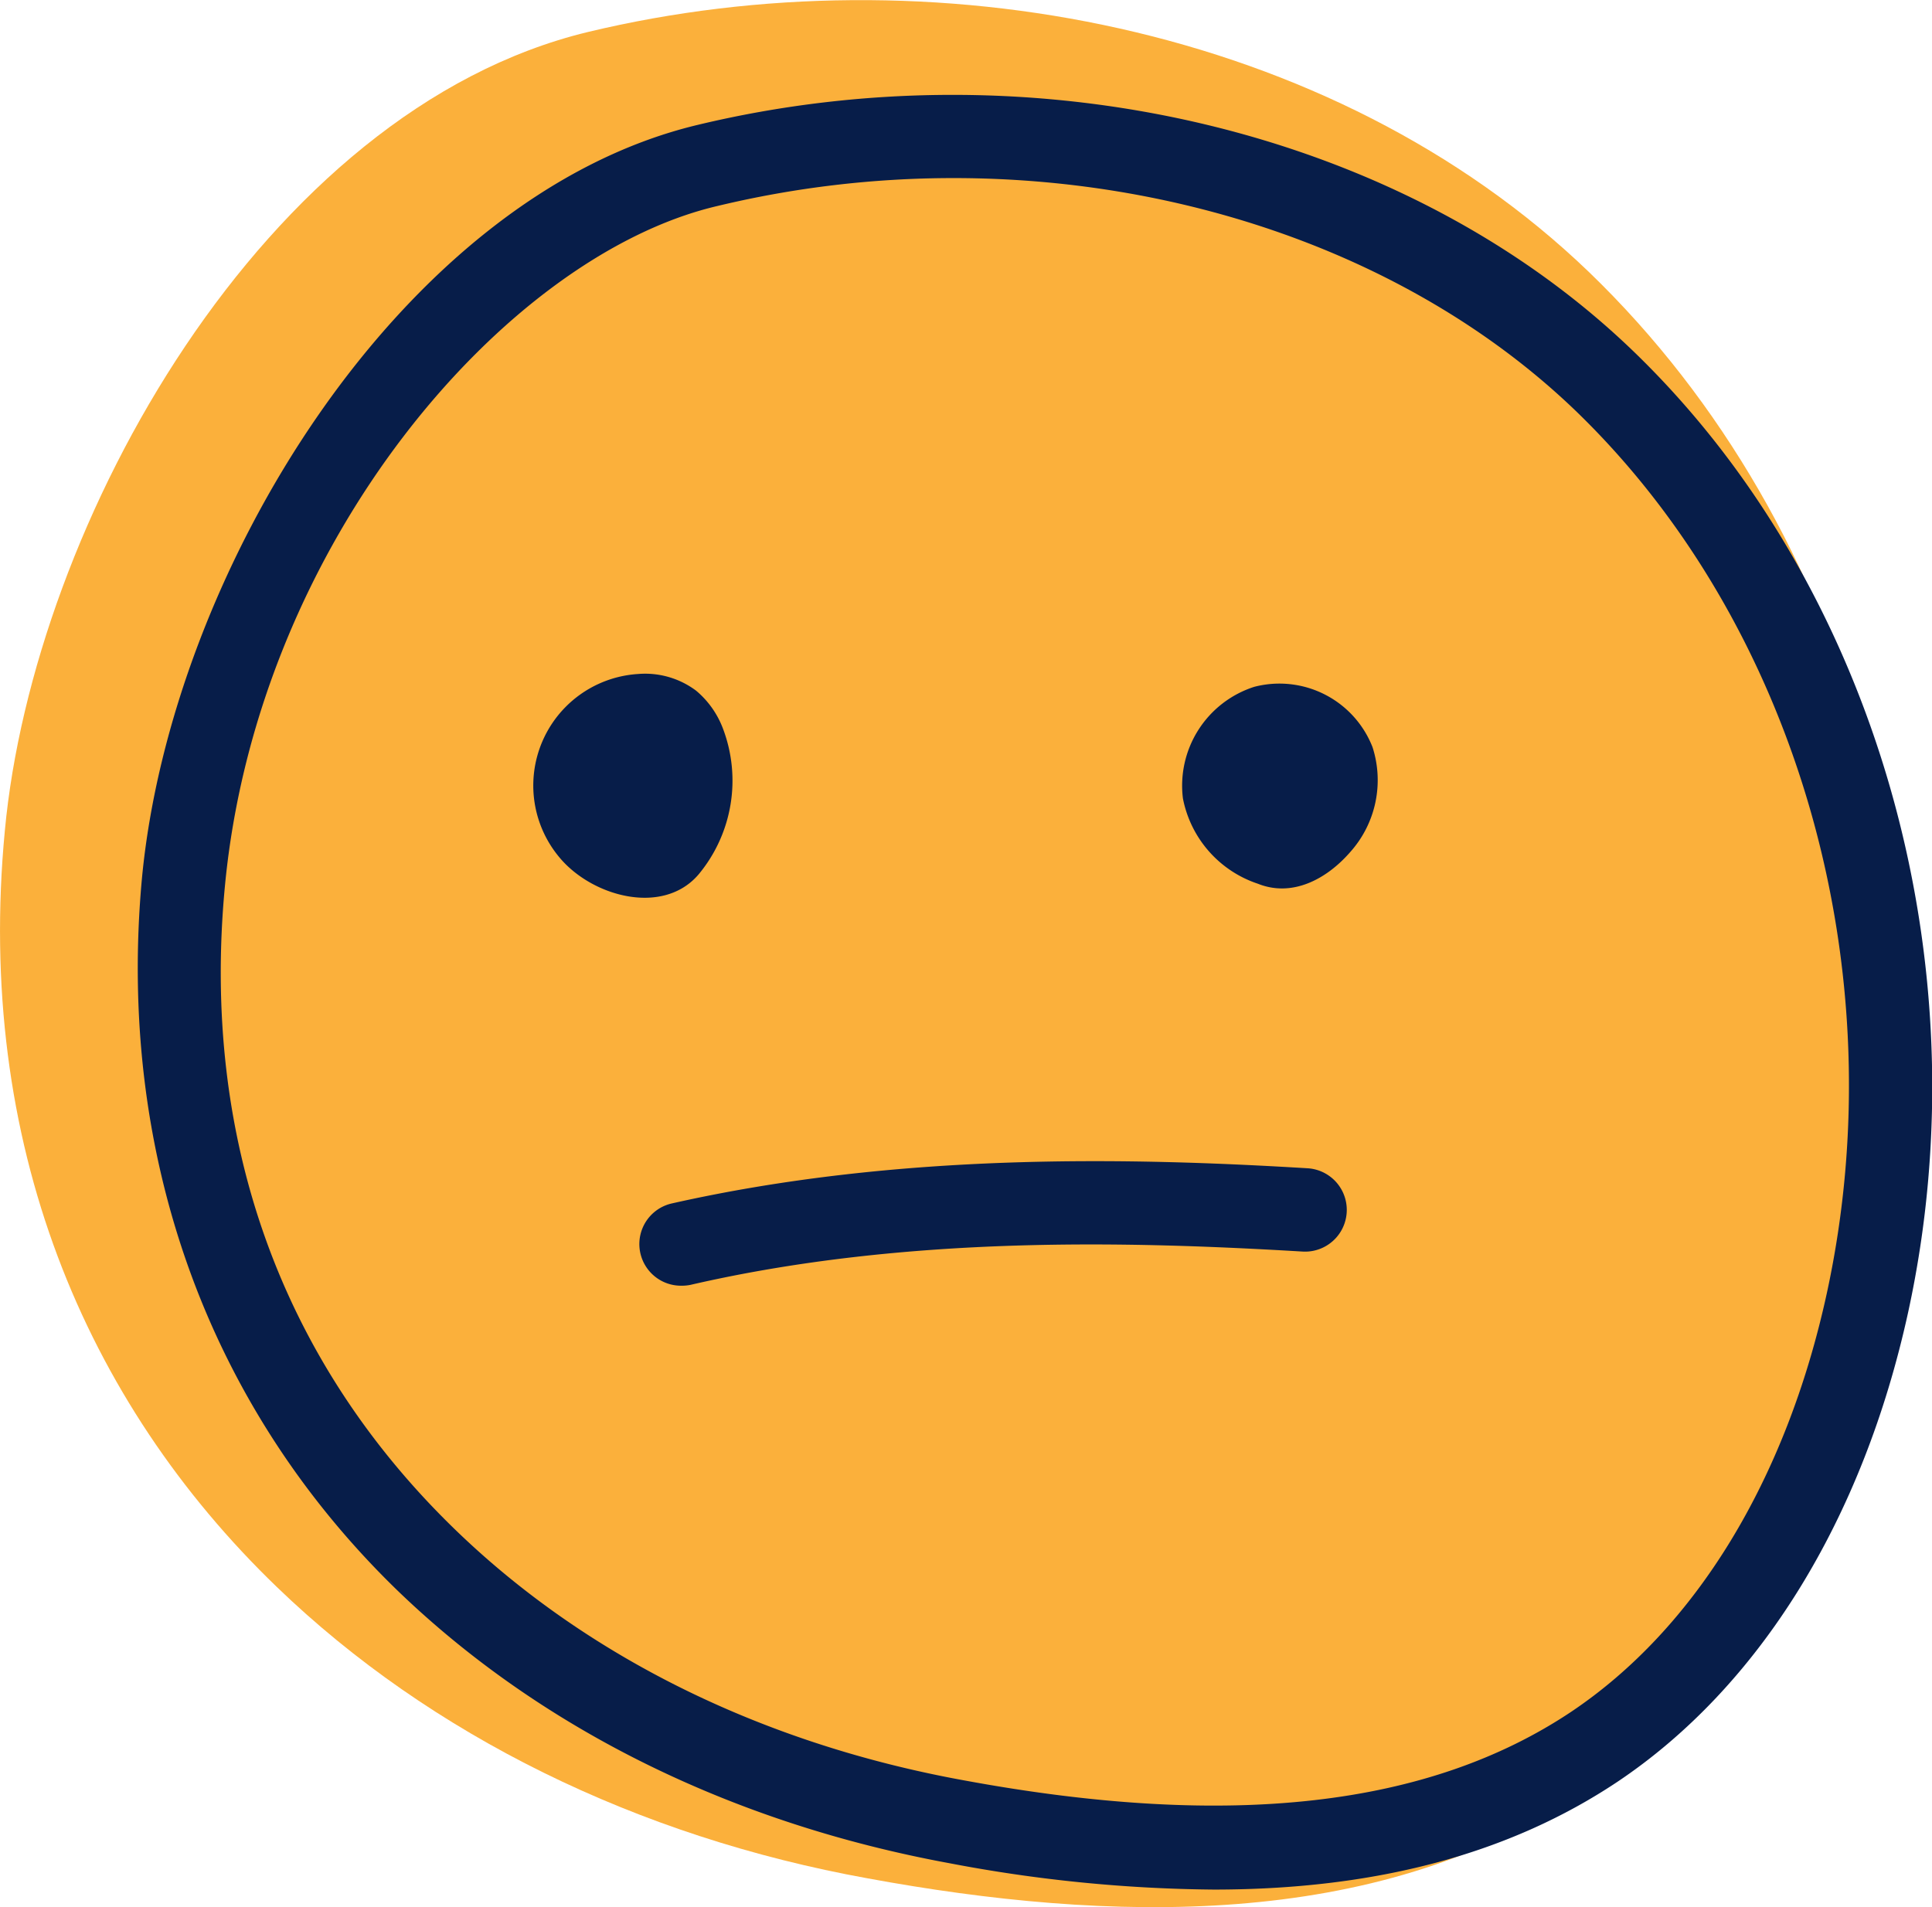 <svg xmlns="http://www.w3.org/2000/svg" viewBox="0 0 115.96 114.49"><g id="smileys"><path id="yellow" d="M16.61,95.26c9.23,8.9,21.64,15,35.49,17.5,14.42,2.65,30.38,3.12,42.56-5C104.58,101.1,110.42,89.65,113,78c4.74-21.83-1.56-46.19-17.64-61.68C79.93,1.49,55.77-3,35.29,1.92,15.83,6.62,2,31.47.29,49.87-1.49,68.58,5.08,84.14,16.61,95.26Z" style="fill:#fbb03b"/><path id="outline" d="M72.85,113.43A88,88,0,0,1,57,111.85c-13.06-2.4-24.52-8.06-33.13-16.36h0C12.42,84.4,7,69.21,8.52,52.72,10.26,34.35,24.06,11.8,41.82,7.51,62.28,2.58,84.33,7.89,98,21.05c14.6,14.06,21.09,36.7,16.54,57.67-2.72,12.49-8.92,22.52-17.46,28.24C90.6,111.28,82.6,113.43,72.85,113.43ZM57.24,10.69A60.65,60.65,0,0,0,43,12.38c-12.66,3-27.54,20.18-29.5,40.81-1.44,15.17,3.37,28.55,13.89,38.7h0c7.9,7.62,18.47,12.82,30.56,15,15.92,2.93,27.81,1.57,36.35-4.13,7.46-5,12.91-13.92,15.35-25.14,4.19-19.32-1.74-40.12-15.12-53C85.18,15.65,71.46,10.69,57.24,10.69Z" style="fill:#071d49"/><path id="left-eye" d="M41.93,52.49a8.81,8.81,0,0,0,1.46-8.76,5.49,5.49,0,0,0-1.61-2.27,5.1,5.1,0,0,0-3.49-1,6.71,6.71,0,0,0-4.72,11C35.52,53.82,39.79,55,41.93,52.49Z" style="fill:#071d49"/><path id="right-eye" d="M75.28,41.23A6.23,6.23,0,0,0,71,47.93a6.75,6.75,0,0,0,4.5,5.12c2.07.83,4.13-.28,5.54-1.9a6.47,6.47,0,0,0,1.34-6.3A6,6,0,0,0,75.28,41.23Z" style="fill:#071d49"/><path id="unimpressed" d="M40.88,77.18a2.5,2.5,0,0,1-.55-4.94C54,69.16,67.87,69.49,78.48,70.13a2.5,2.5,0,1,1-.3,5c-10.27-.61-23.74-1-36.74,2A2.67,2.67,0,0,1,40.88,77.18Z" style="fill:#071d49"/></g></svg>